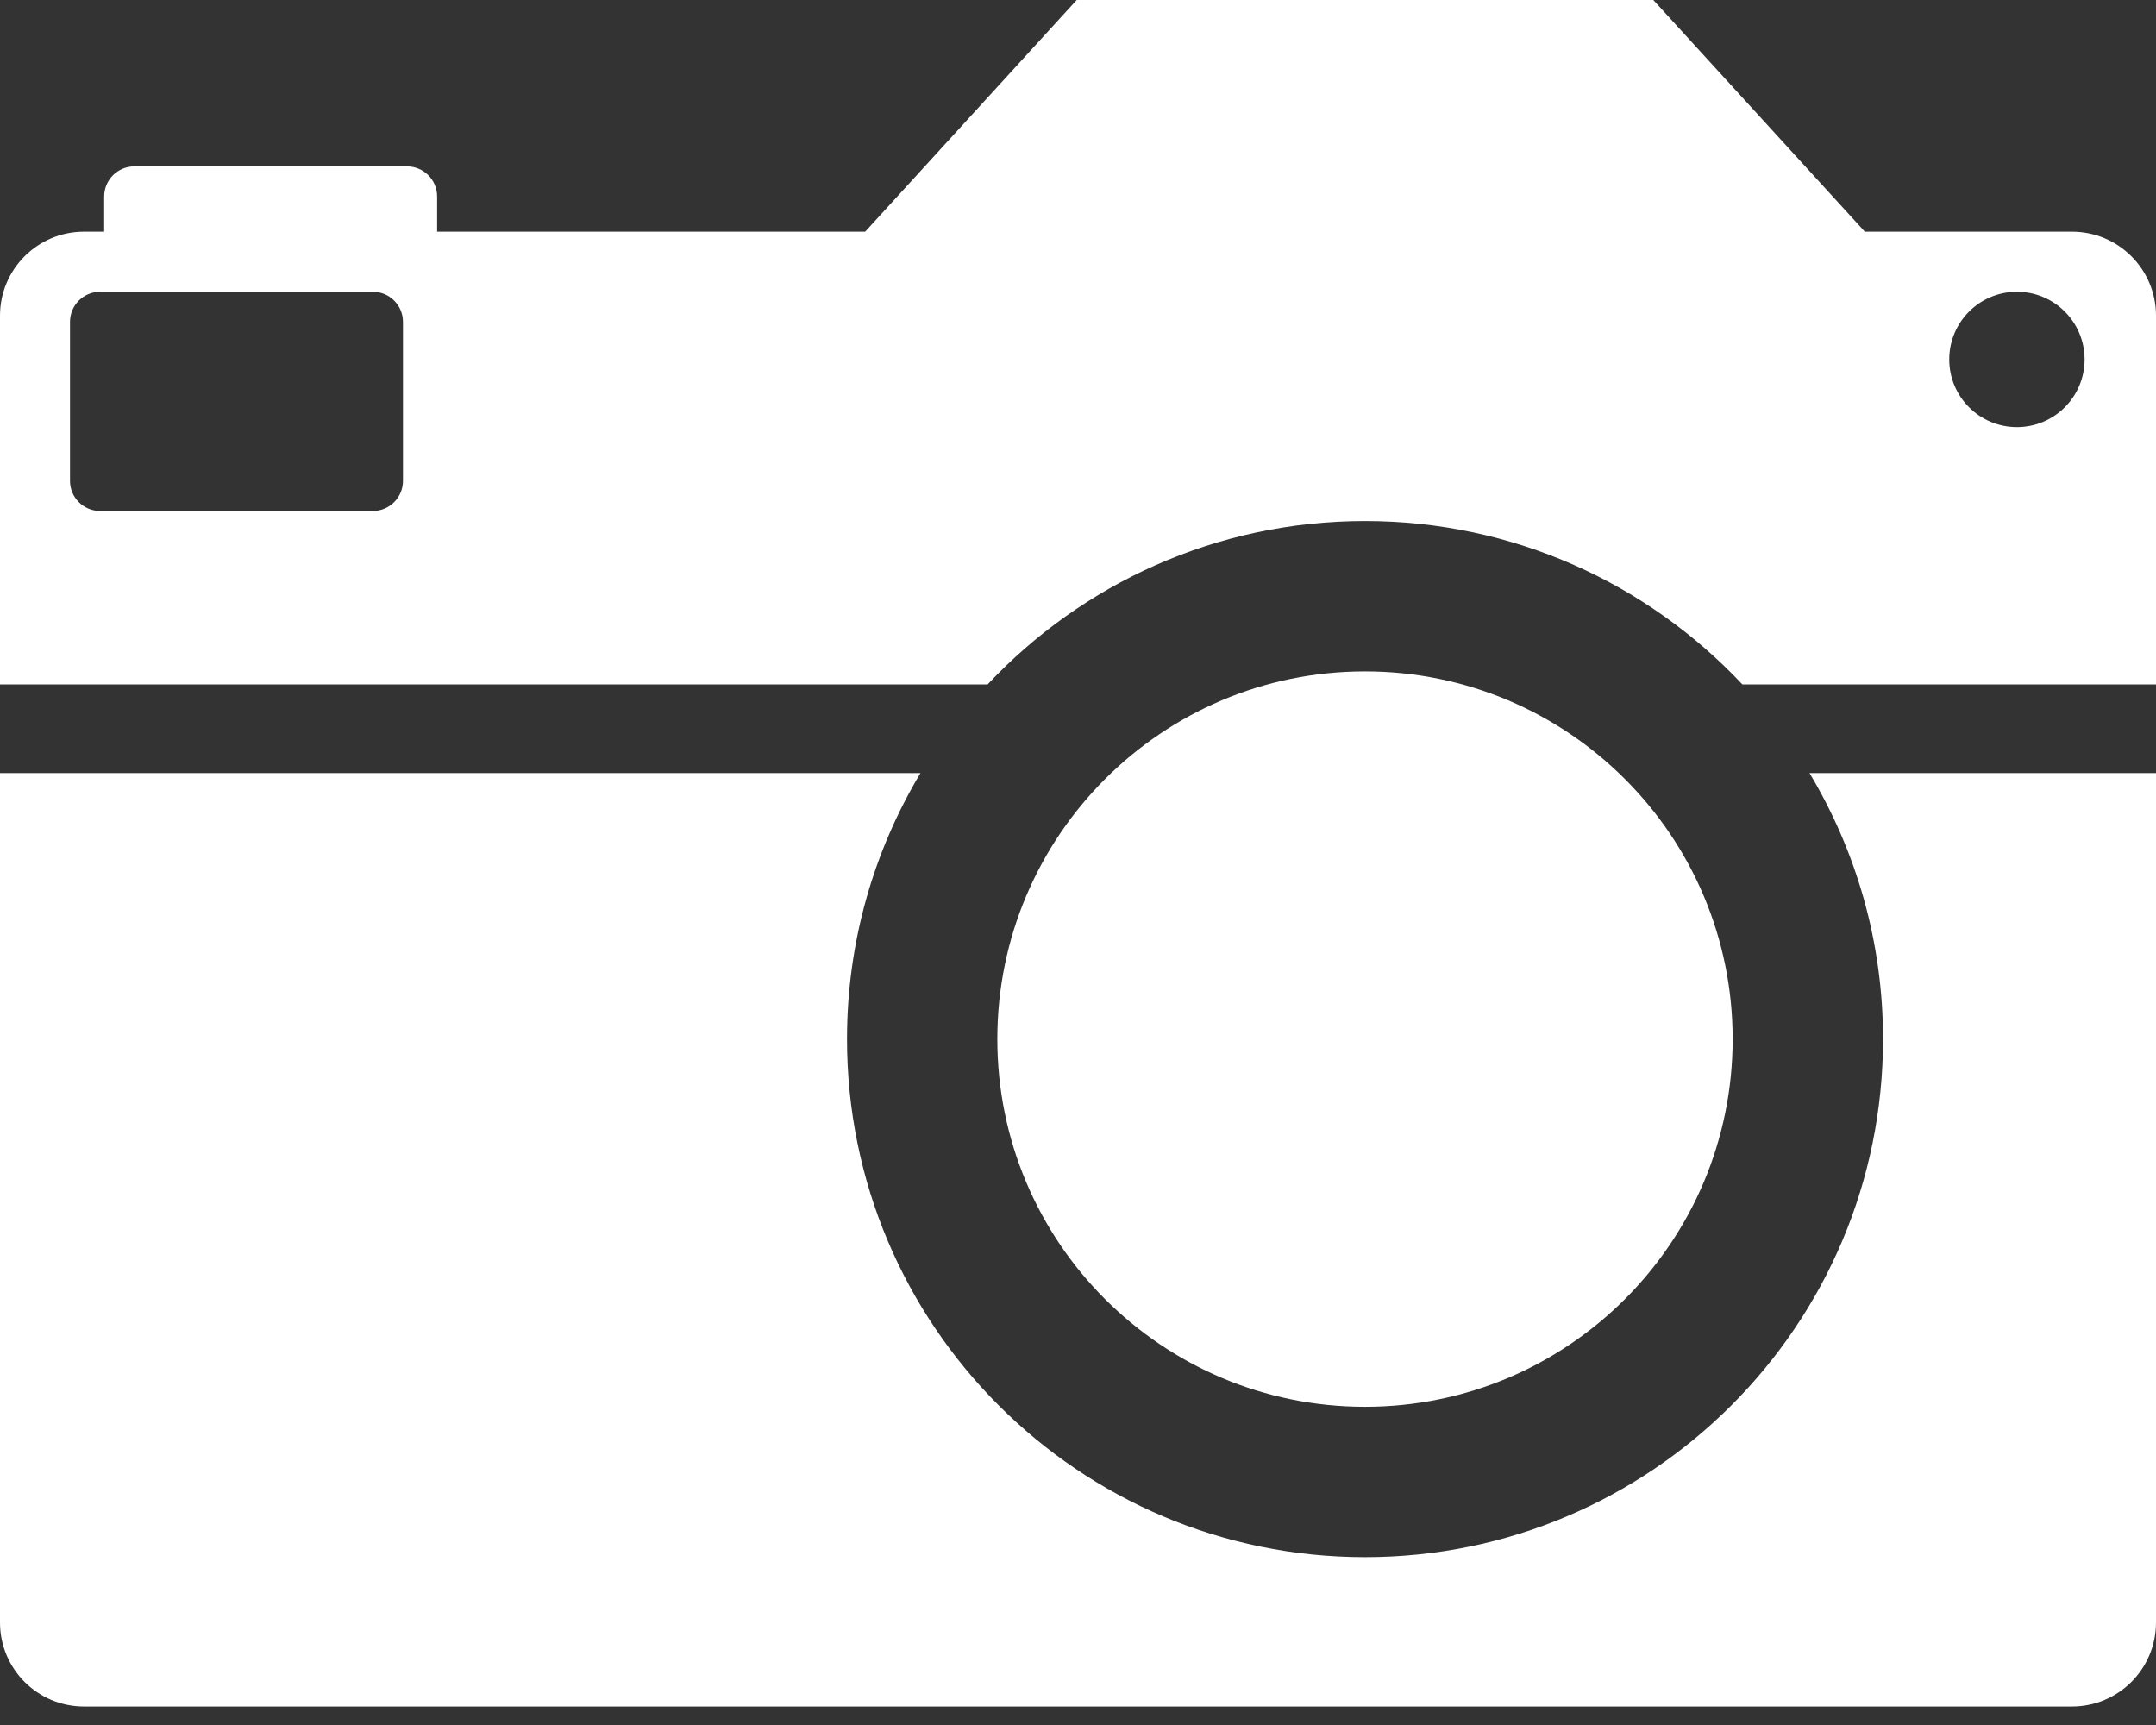 <svg width="100" height="80" viewBox="0 0 100 80" fill="none" xmlns="http://www.w3.org/2000/svg">
<rect x="0" y="0" width="100" height="80" fill="#333333" stroke="none"/>
<path d="M63.311 65.242C72.729 65.242 80.364 57.608 80.364 48.19C80.364 38.772 72.729 31.137 63.311 31.137C53.893 31.137 46.258 38.772 46.258 48.19C46.258 57.608 53.893 65.242 63.311 65.242Z" fill="white"/>
<path d="M87.339 48.191C87.339 61.459 76.581 72.216 63.312 72.216C50.043 72.216 39.286 61.459 39.286 48.191C39.286 43.679 40.533 39.459 42.695 35.853H0V75.247C0 77.398 1.744 79.143 3.896 79.143H96.104C98.255 79.143 100 77.398 100 75.247V35.853H83.929C86.091 39.459 87.339 43.679 87.339 48.191Z" fill="white"/>
<path d="M96.104 10.744H86.496L76.684 0H49.94L40.128 10.744H20.275V9.114C20.275 8.342 19.65 7.717 18.879 7.717H6.229C5.457 7.717 4.832 8.343 4.832 9.114V10.744H3.896C1.744 10.744 0 12.489 0 14.64V31.74H45.808C50.19 27.079 56.41 24.164 63.311 24.164C70.213 24.164 76.432 27.079 80.814 31.74H100V14.64C100 12.489 98.255 10.744 96.104 10.744ZM93.55 19.808C91.815 19.808 90.41 18.403 90.41 16.67C90.41 14.936 91.815 13.531 93.55 13.531C95.283 13.531 96.688 14.935 96.688 16.67C96.688 18.402 95.283 19.808 93.55 19.808ZM18.691 22.3C18.691 23.072 18.065 23.697 17.293 23.697H4.644C3.872 23.697 3.247 23.072 3.247 22.3V14.927C3.247 14.156 3.872 13.531 4.644 13.531H17.293C18.065 13.531 18.691 14.157 18.691 14.927V22.3Z" fill="white"/>
</svg>
